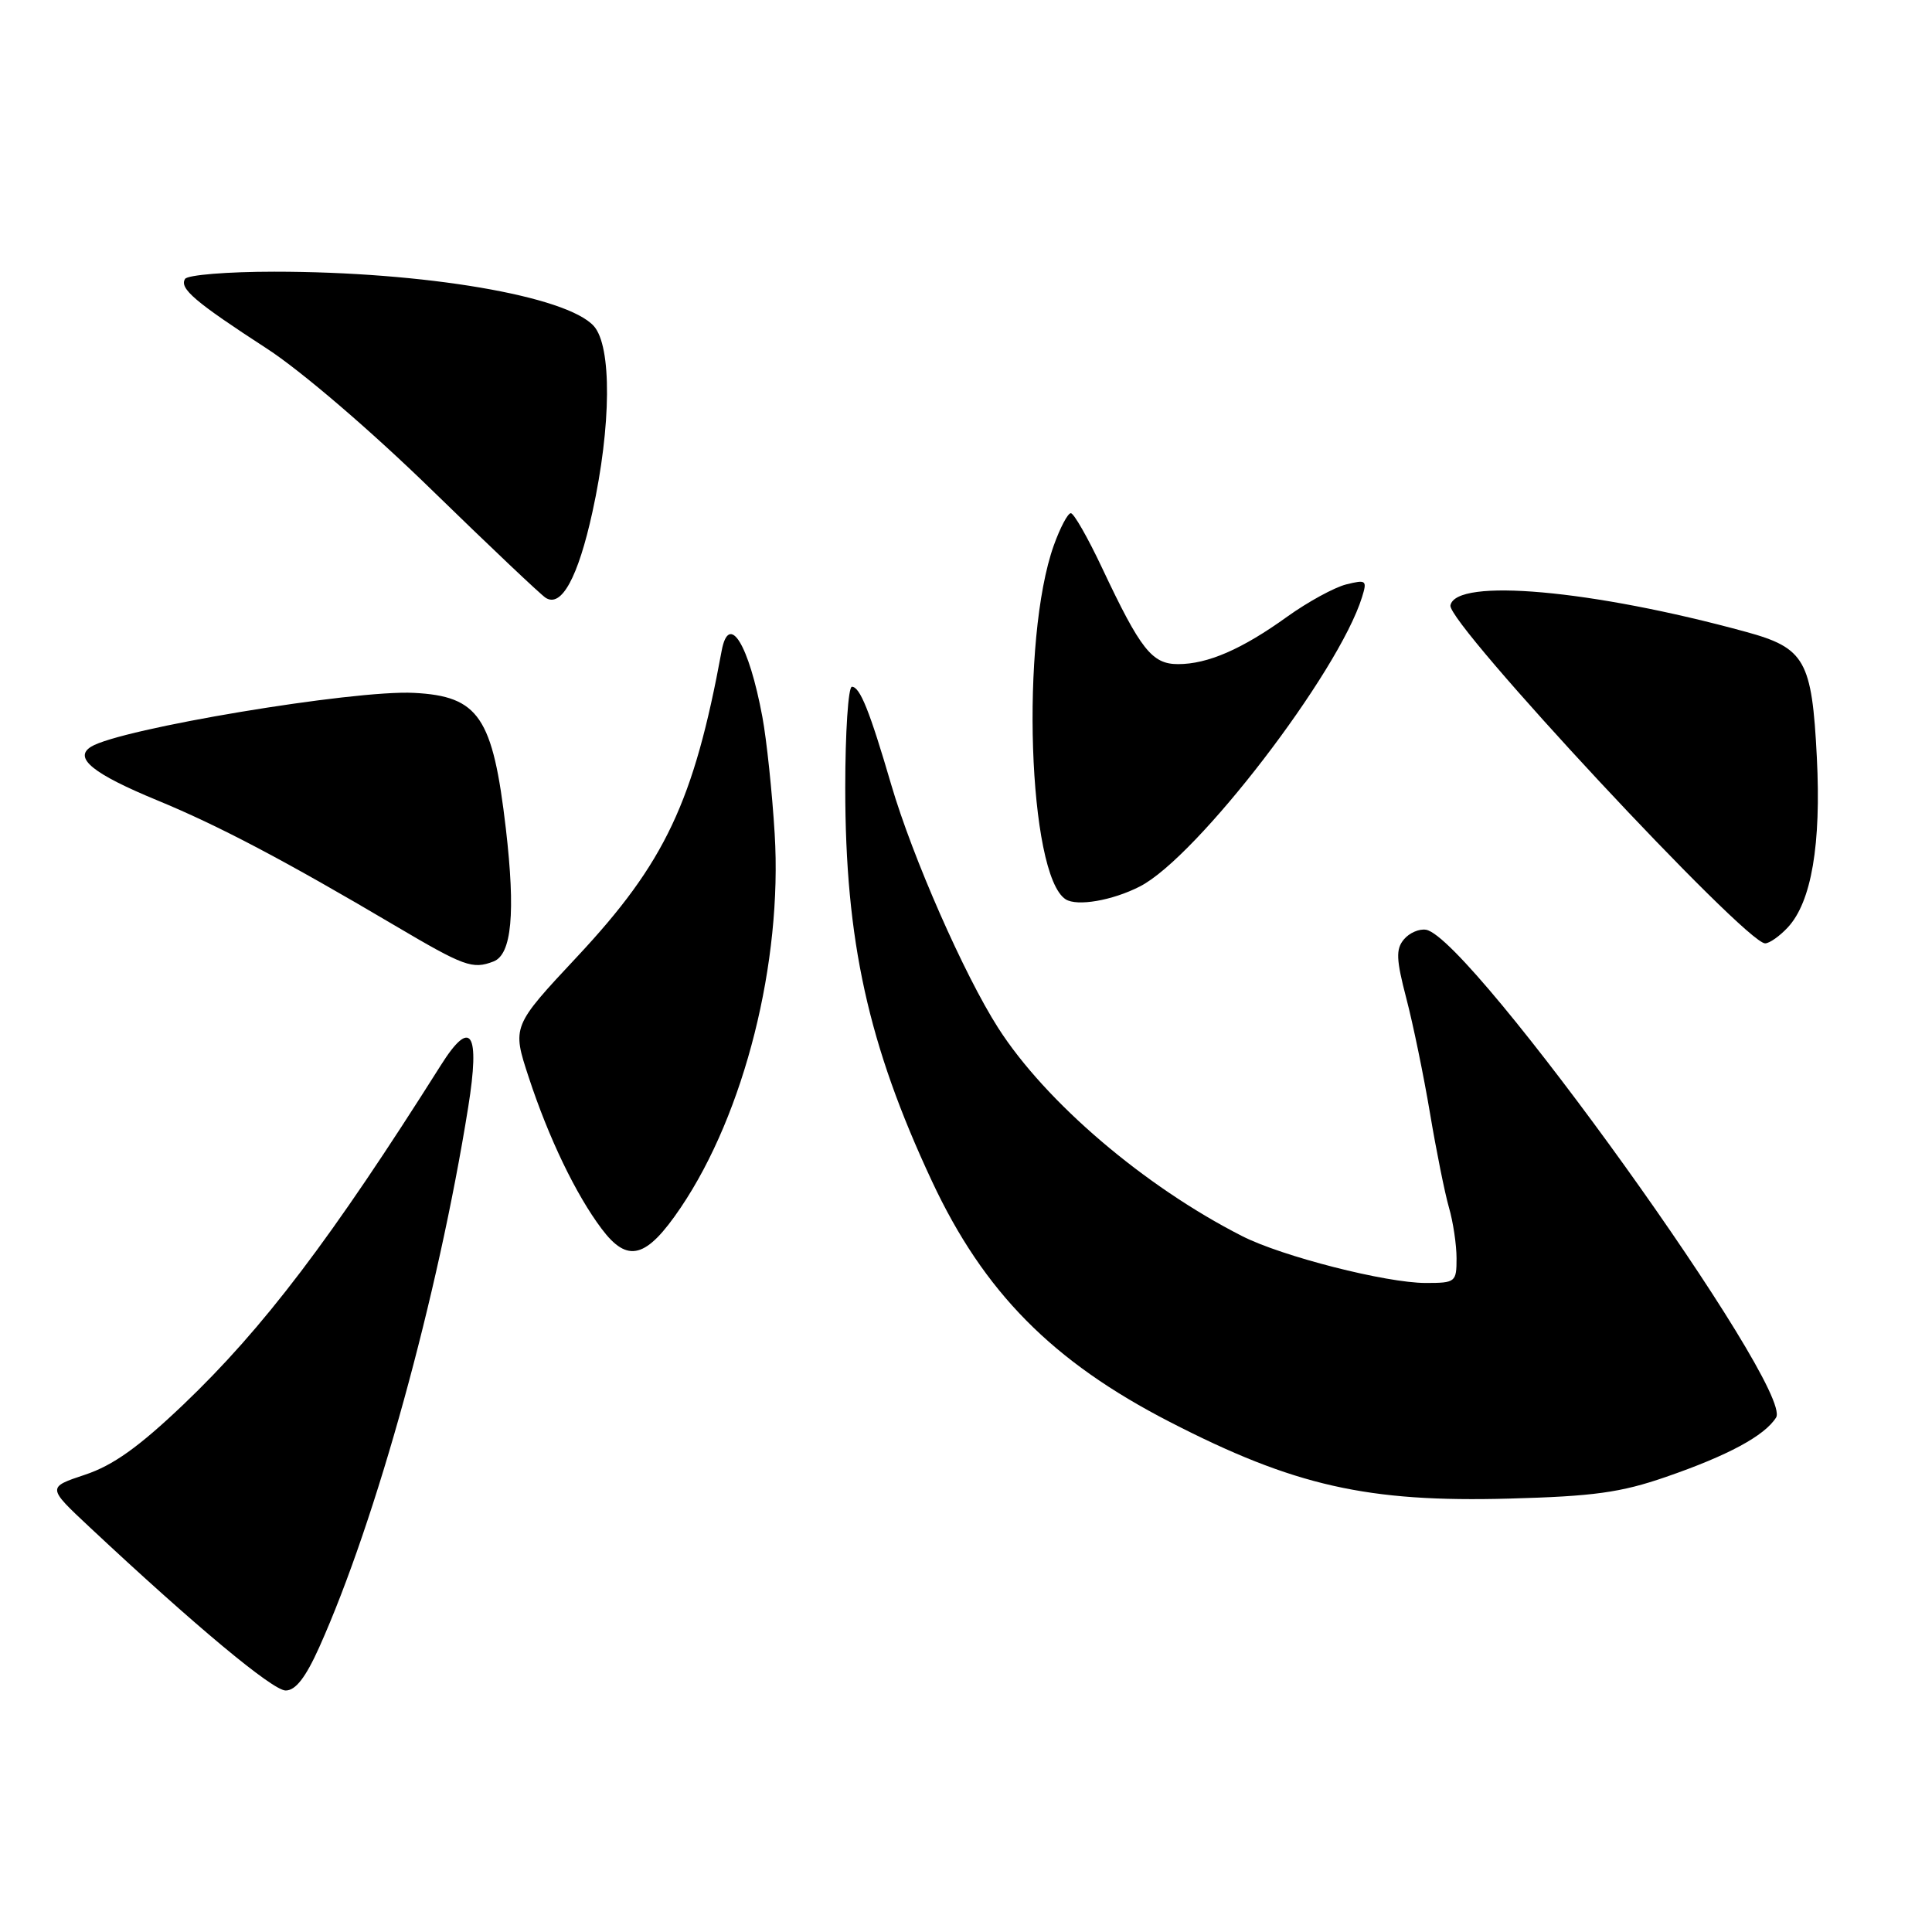 <?xml version="1.0" encoding="UTF-8" standalone="no"?>
<!DOCTYPE svg PUBLIC "-//W3C//DTD SVG 1.1//EN" "http://www.w3.org/Graphics/SVG/1.1/DTD/svg11.dtd" >
<svg xmlns="http://www.w3.org/2000/svg" xmlns:xlink="http://www.w3.org/1999/xlink" version="1.1" viewBox="0 0 256 256">
 <g >
 <path fill="currentColor"
d=" M 42.31 218.25 C 49.86 201.41 58.03 171.78 62.04 146.70 C 63.64 136.73 62.40 134.82 58.42 141.14 C 43.90 164.14 34.91 175.99 24.29 186.12 C 18.39 191.74 14.97 194.18 11.26 195.41 C 6.24 197.08 6.24 197.08 11.87 202.35 C 25.84 215.43 36.13 224.00 37.85 224.00 C 39.17 224.00 40.50 222.28 42.31 218.25 Z  M 220.72 195.71 C 228.96 192.87 233.82 190.25 235.34 187.83 C 237.75 183.99 194.90 124.28 188.97 123.20 C 188.06 123.04 186.74 123.61 186.02 124.48 C 184.94 125.77 185.00 127.13 186.34 132.27 C 187.24 135.70 188.65 142.55 189.48 147.50 C 190.31 152.45 191.44 158.07 191.99 159.99 C 192.55 161.91 193.00 164.95 193.00 166.74 C 193.00 169.89 192.86 170.00 188.92 170.00 C 183.67 170.00 169.86 166.48 164.59 163.79 C 151.62 157.19 138.56 146.04 132.26 136.20 C 127.75 129.15 120.90 113.56 118.10 104.00 C 115.23 94.19 113.95 91.00 112.88 91.00 C 112.40 91.00 112.00 97.03 112.00 104.39 C 112.00 124.65 115.03 138.42 123.48 156.50 C 130.35 171.20 139.43 180.40 155.00 188.41 C 171.47 196.89 181.20 199.09 200.00 198.57 C 211.14 198.27 214.76 197.77 220.72 195.71 Z  M 90.21 160.00 C 98.65 147.50 103.68 127.50 102.65 110.50 C 102.32 105.00 101.58 98.03 101.02 95.00 C 99.22 85.34 96.58 81.06 95.62 86.25 C 91.94 106.23 88.12 114.31 76.49 126.75 C 67.84 136.00 67.84 136.00 70.06 142.75 C 72.70 150.79 76.30 158.27 79.71 162.81 C 83.17 167.43 85.64 166.77 90.21 160.00 Z  M 65.39 127.40 C 67.81 126.48 68.32 120.95 67.03 109.81 C 65.30 94.99 63.45 92.25 54.85 91.81 C 46.88 91.39 15.86 96.57 12.06 98.95 C 9.71 100.42 12.31 102.53 20.82 106.04 C 28.99 109.41 37.69 113.99 52.34 122.65 C 61.52 128.07 62.61 128.47 65.39 127.40 Z  M 236.89 122.89 C 240.03 119.52 241.33 111.88 240.74 100.34 C 240.09 87.48 239.17 85.86 231.33 83.72 C 210.97 78.15 192.89 76.54 192.19 80.22 C 191.74 82.57 231.25 125.00 233.89 125.00 C 234.46 125.00 235.81 124.05 236.89 122.89 Z  M 151.04 117.46 C 158.59 113.61 177.38 89.14 180.48 79.11 C 181.17 76.89 181.03 76.78 178.37 77.44 C 176.80 77.84 173.30 79.75 170.58 81.70 C 164.57 86.03 160.03 88.00 156.10 88.00 C 152.64 88.00 151.14 86.09 146.03 75.25 C 144.15 71.26 142.29 68.00 141.89 68.00 C 141.49 68.00 140.48 69.91 139.64 72.25 C 135.19 84.67 136.23 115.95 141.20 119.16 C 142.71 120.13 147.39 119.33 151.04 117.46 Z  M 78.50 67.84 C 81.01 56.43 81.08 45.87 78.68 43.20 C 75.07 39.21 56.23 36.00 36.34 36.00 C 30.17 36.00 24.85 36.43 24.52 36.96 C 23.74 38.22 25.83 40.00 35.36 46.19 C 39.88 49.12 49.16 57.07 57.16 64.87 C 64.82 72.33 71.64 78.79 72.30 79.21 C 74.39 80.56 76.60 76.51 78.50 67.84 Z "/>
</g>
</svg>